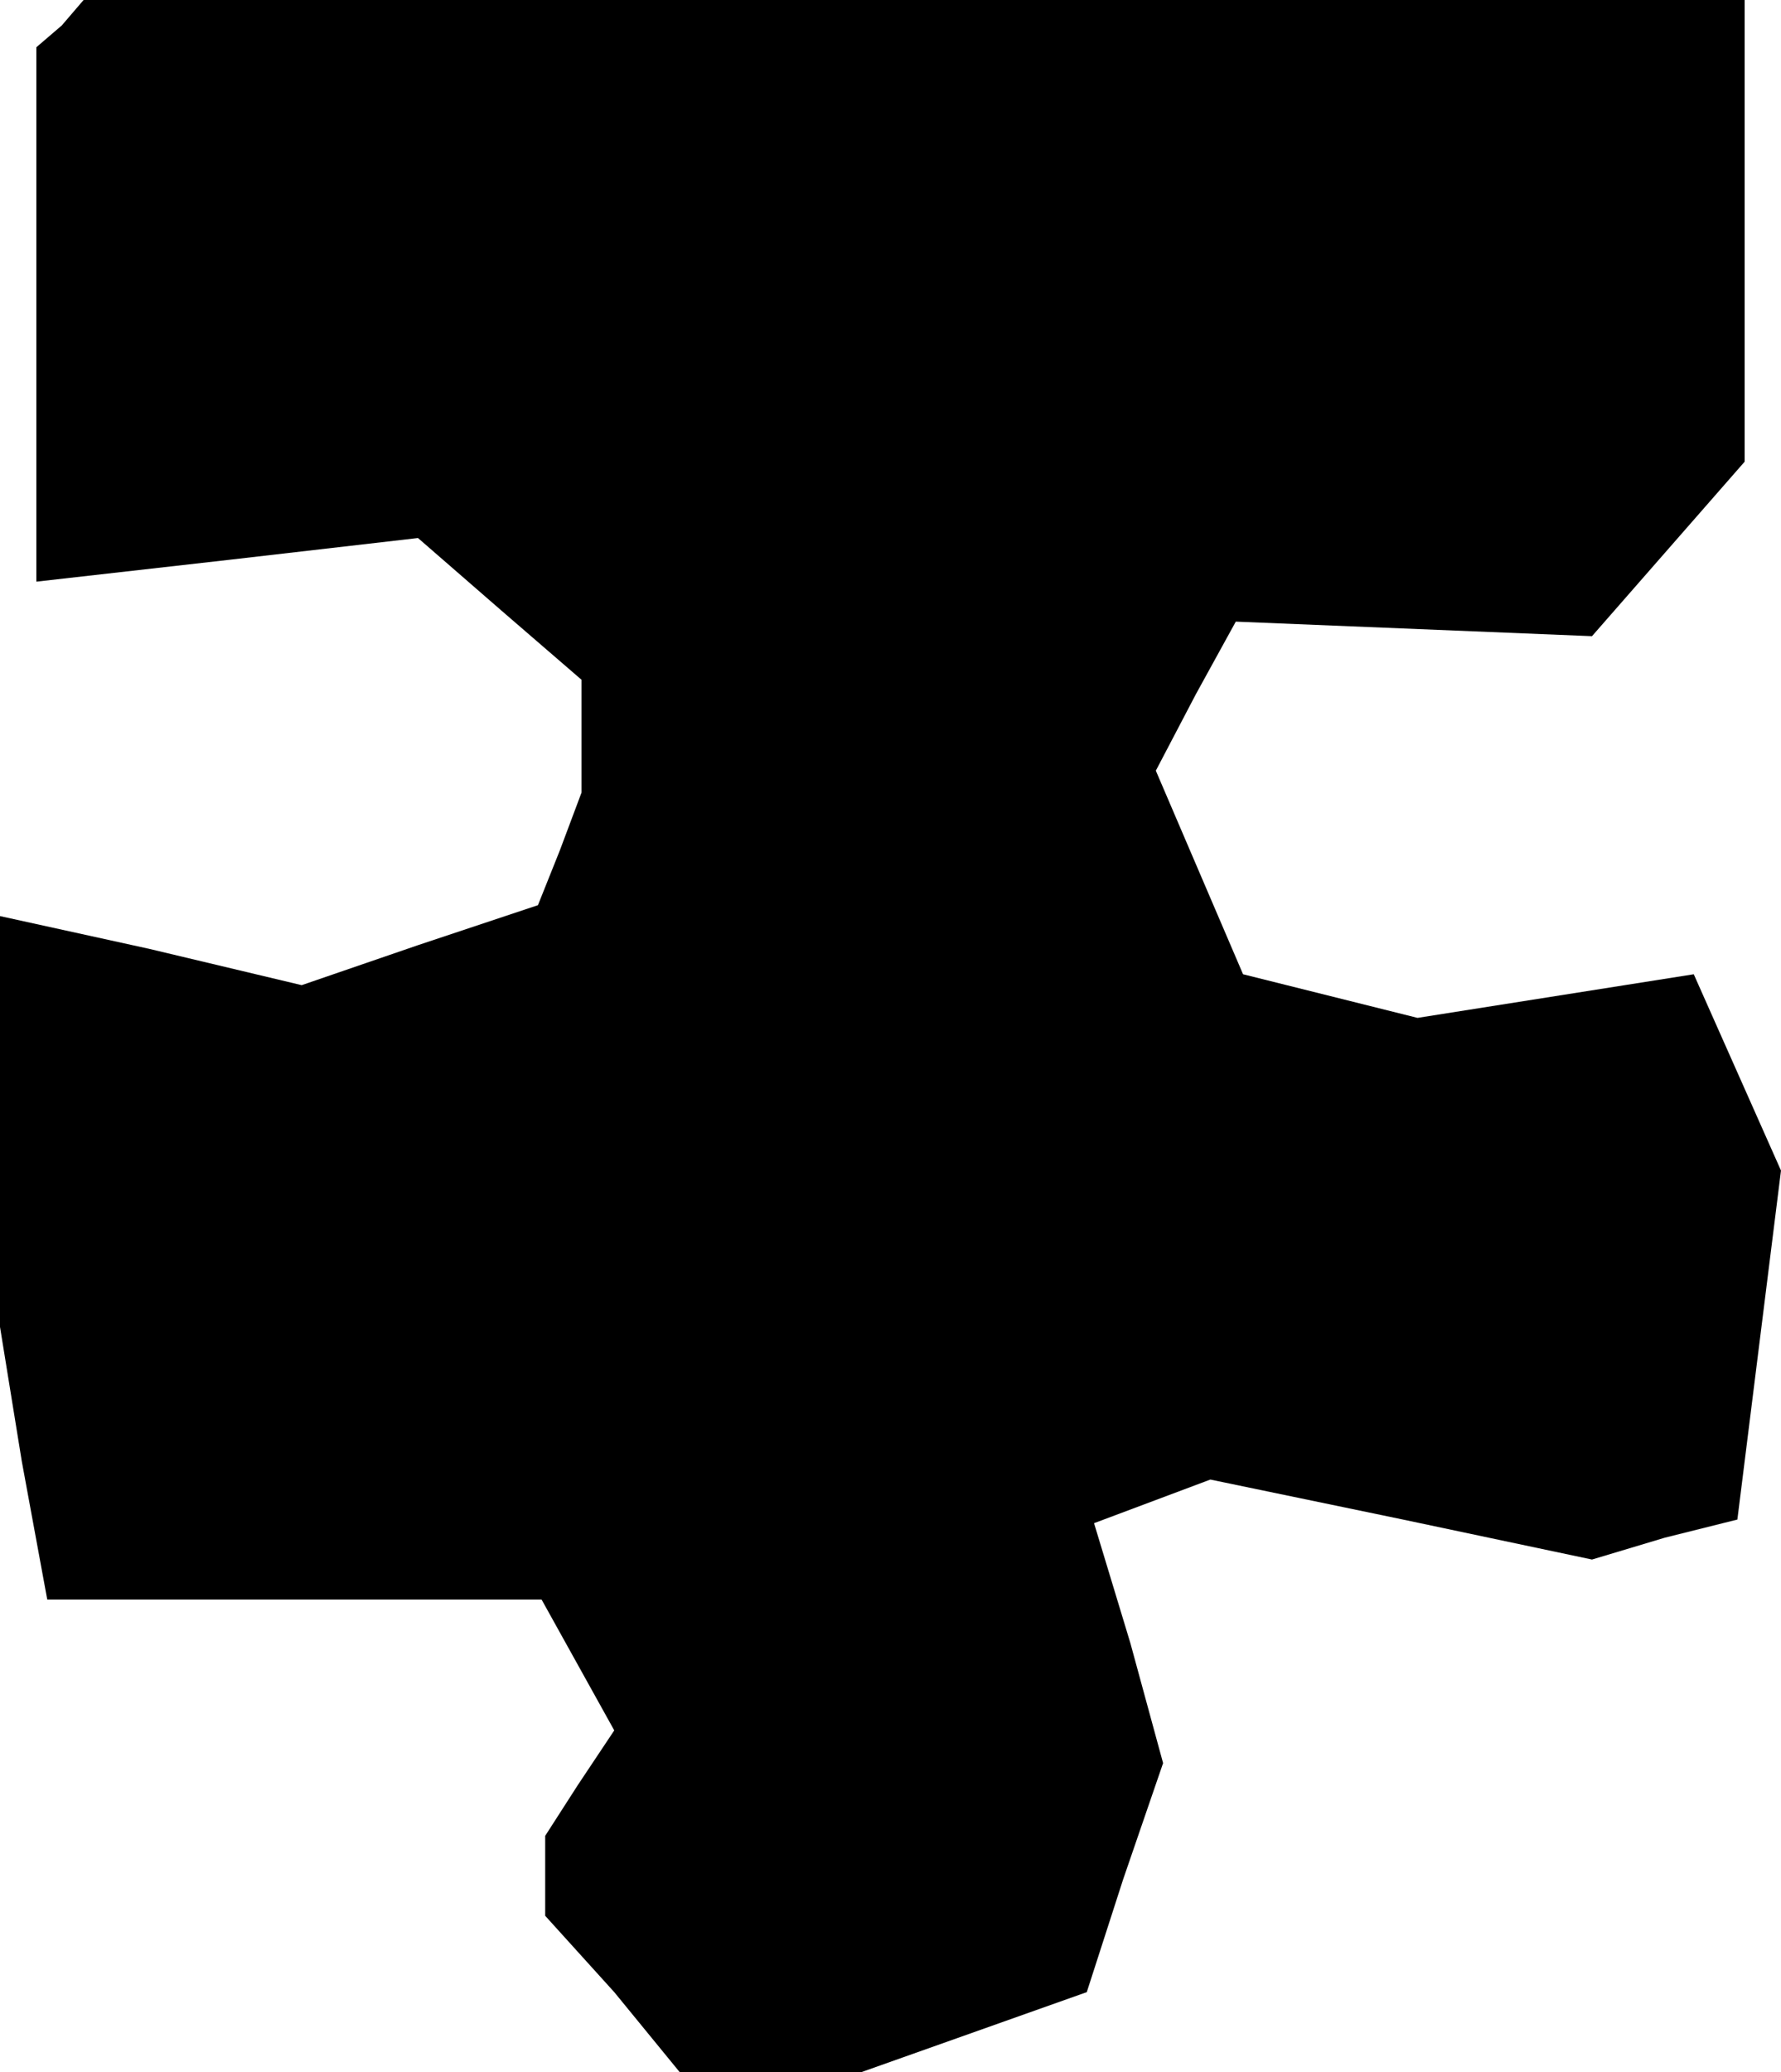 <?xml version="1.0" standalone="no"?>
<!DOCTYPE svg PUBLIC "-//W3C//DTD SVG 20010904//EN"
 "http://www.w3.org/TR/2001/REC-SVG-20010904/DTD/svg10.dtd">
<svg version="1.0" xmlns="http://www.w3.org/2000/svg"
 width="49pt" height="57pt" viewBox="0 0 49 57"
 preserveAspectRatio="xMidYMid meet">
<g transform="translate(0,57) scale(0.1,-0.1)"
fill="#000000" stroke="none">
<path d="M17 563 l-7 -6 0 -74 0 -73 53 6 52 6 23 -20 22 -19 0 -16 0 -15 -6
-16 -6 -15 -33 -11 -32 -11 -42 10 -41 9 0 -57 0 -56 6 -37 7 -38 68 0 68 0
10 -18 10 -18 -10 -15 -9 -14 0 -11 0 -11 19 -21 18 -22 25 0 25 0 31 11 31
11 10 31 11 32 -9 33 -10 33 16 6 16 6 53 -11 52 -11 20 6 20 5 6 48 6 48 -12
27 -12 27 -38 -6 -38 -6 -24 6 -24 6 -12 28 -12 28 11 21 11 20 49 -2 49 -2
21 24 21 24 0 64 0 63 -228 0 -229 0 -6 -7z"/>
</g>
</svg>

